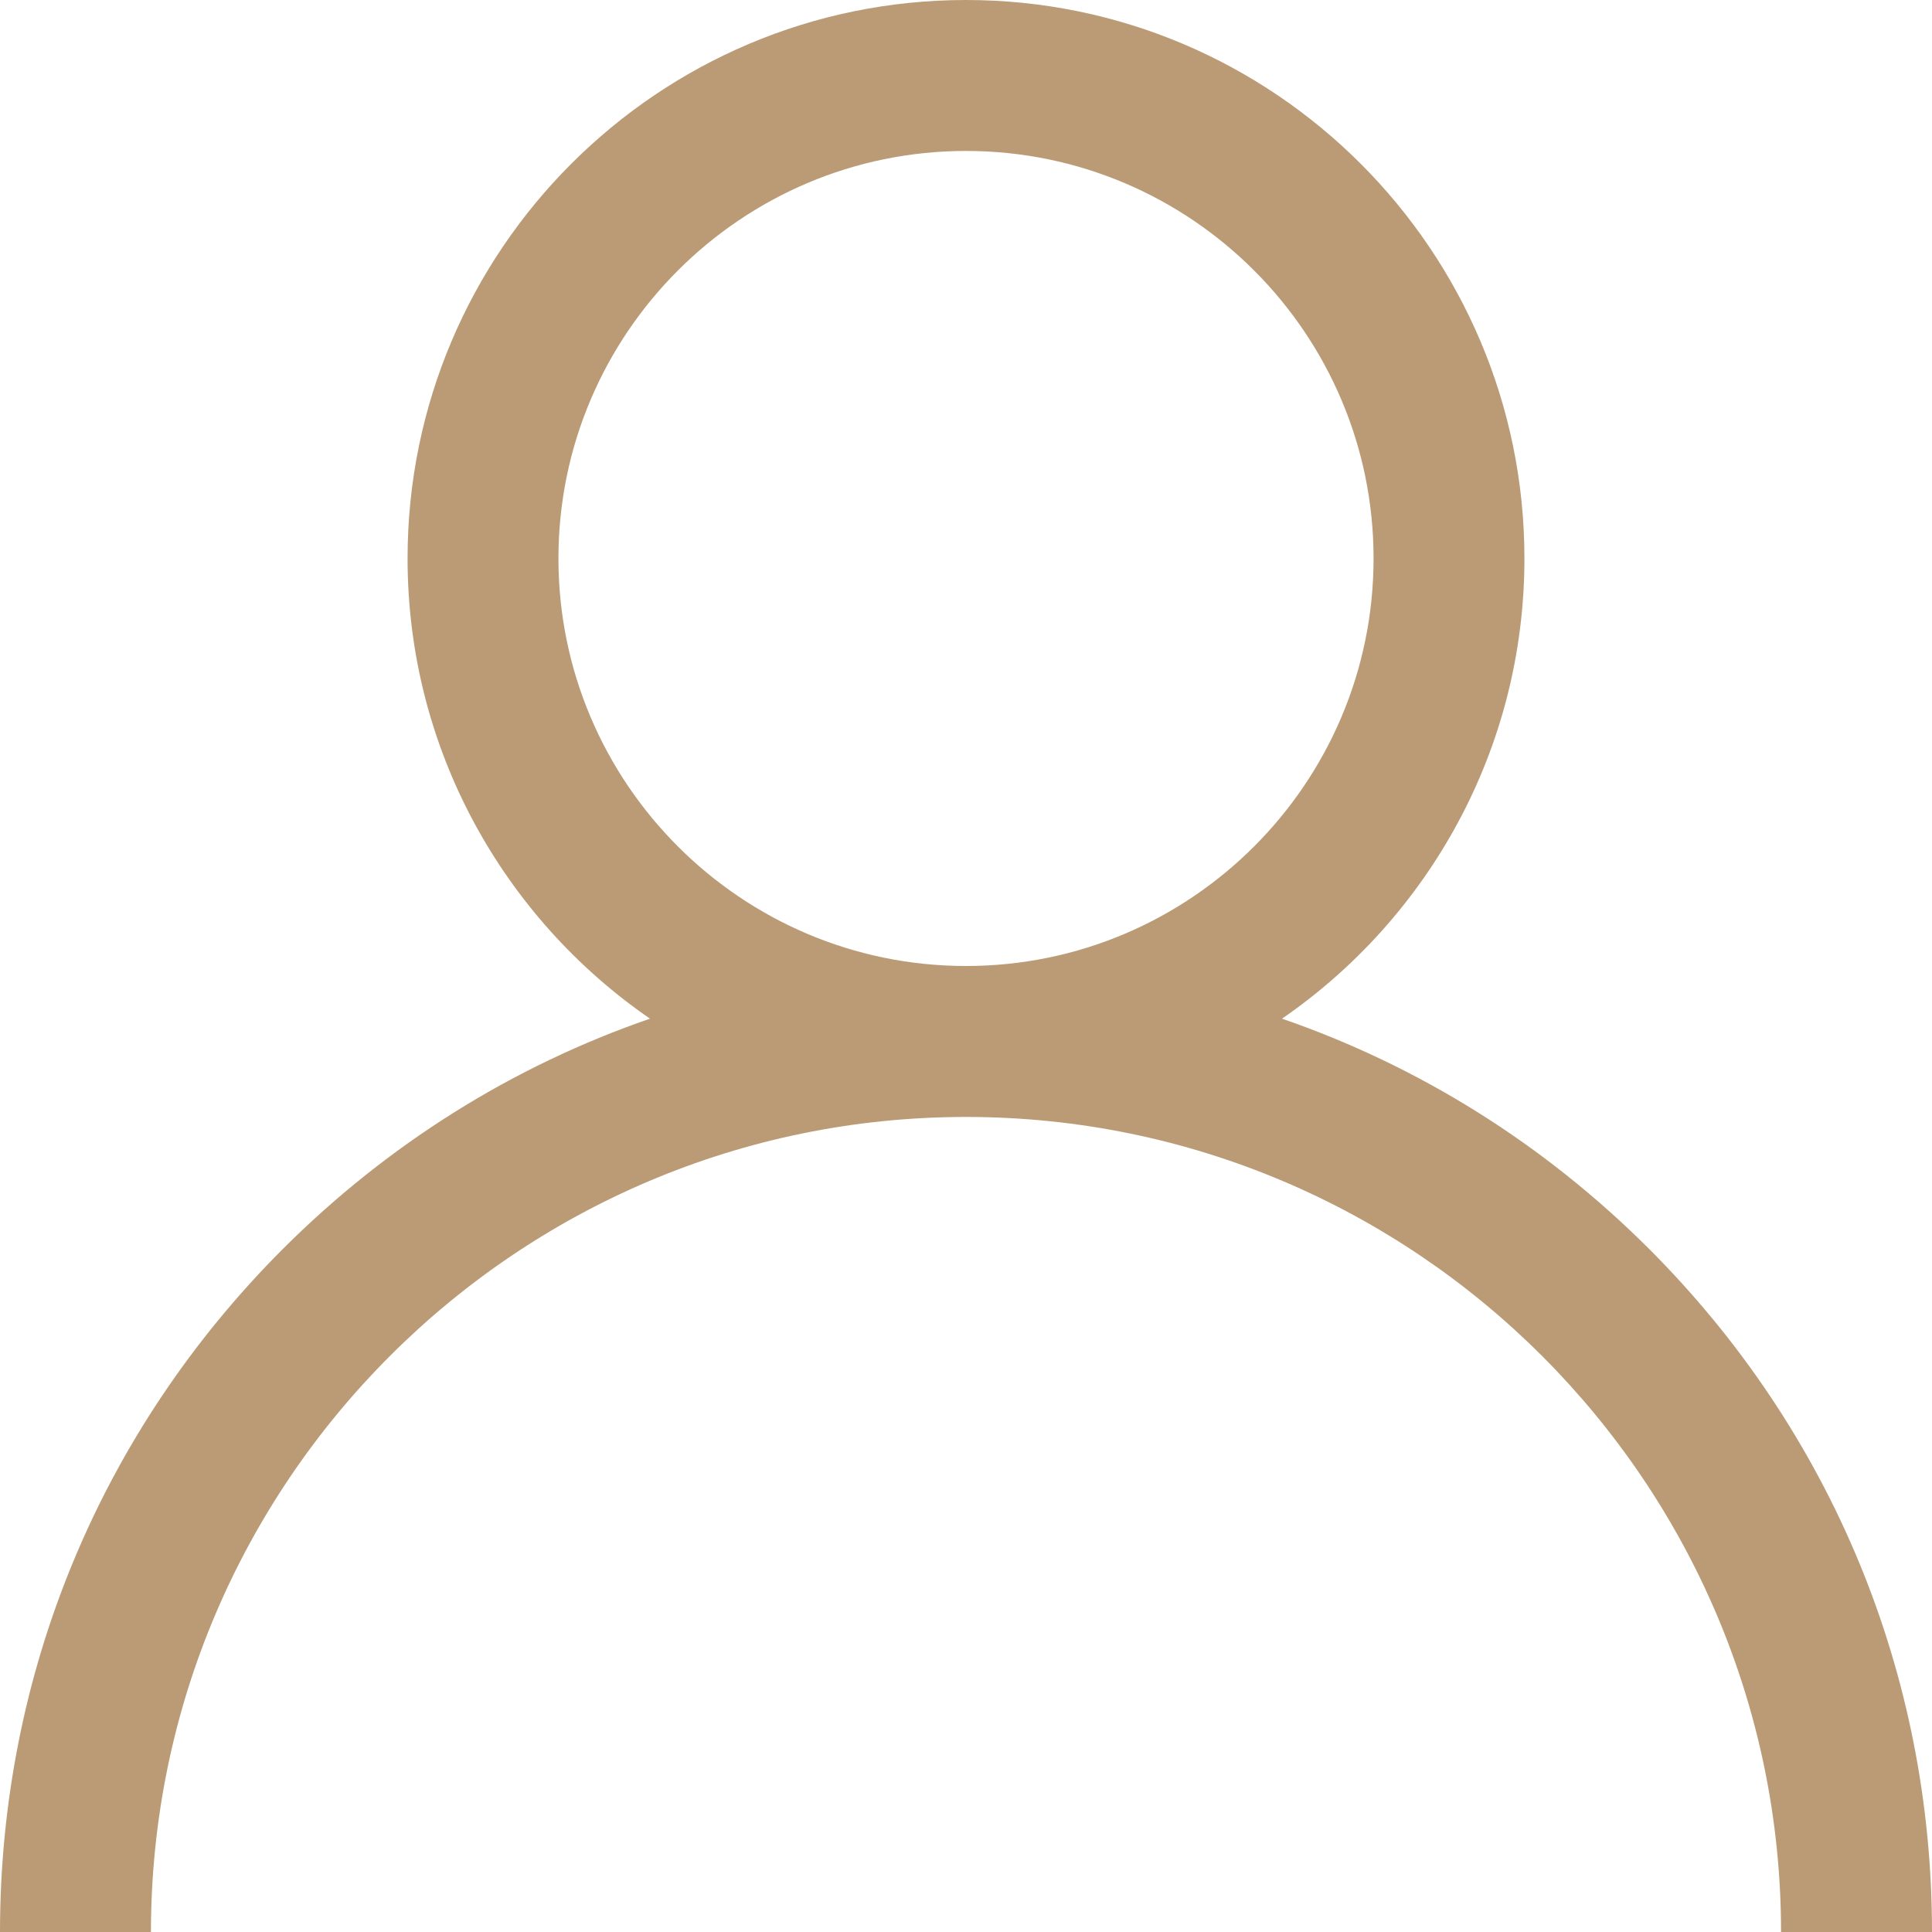 <svg width="23" height="23" viewBox="0 0 23 23" fill="none" xmlns="http://www.w3.org/2000/svg">
<g clip-path="url(#clip0_110_832)">
<path d="M19.632 14.868C18.379 13.616 16.888 12.688 15.262 12.127C17.004 10.927 18.148 8.919 18.148 6.648C18.148 2.982 15.166 0 11.5 0C7.834 0 4.852 2.982 4.852 6.648C4.852 8.919 5.996 10.927 7.738 12.127C6.112 12.688 4.621 13.616 3.368 14.868C1.196 17.04 0 19.928 0 23H1.797C1.797 17.65 6.15 13.297 11.5 13.297C16.85 13.297 21.203 17.65 21.203 23H23C23 19.928 21.804 17.04 19.632 14.868ZM11.5 11.5C8.825 11.5 6.648 9.324 6.648 6.648C6.648 3.973 8.825 1.797 11.5 1.797C14.175 1.797 16.352 3.973 16.352 6.648C16.352 9.324 14.175 11.5 11.5 11.5Z" fill="#BB9B75"/>
</g>
<defs>
<clipPath id="clip0_110_832">
<rect width="23" height="23" fill="white"/>
</clipPath>
</defs>
</svg>
